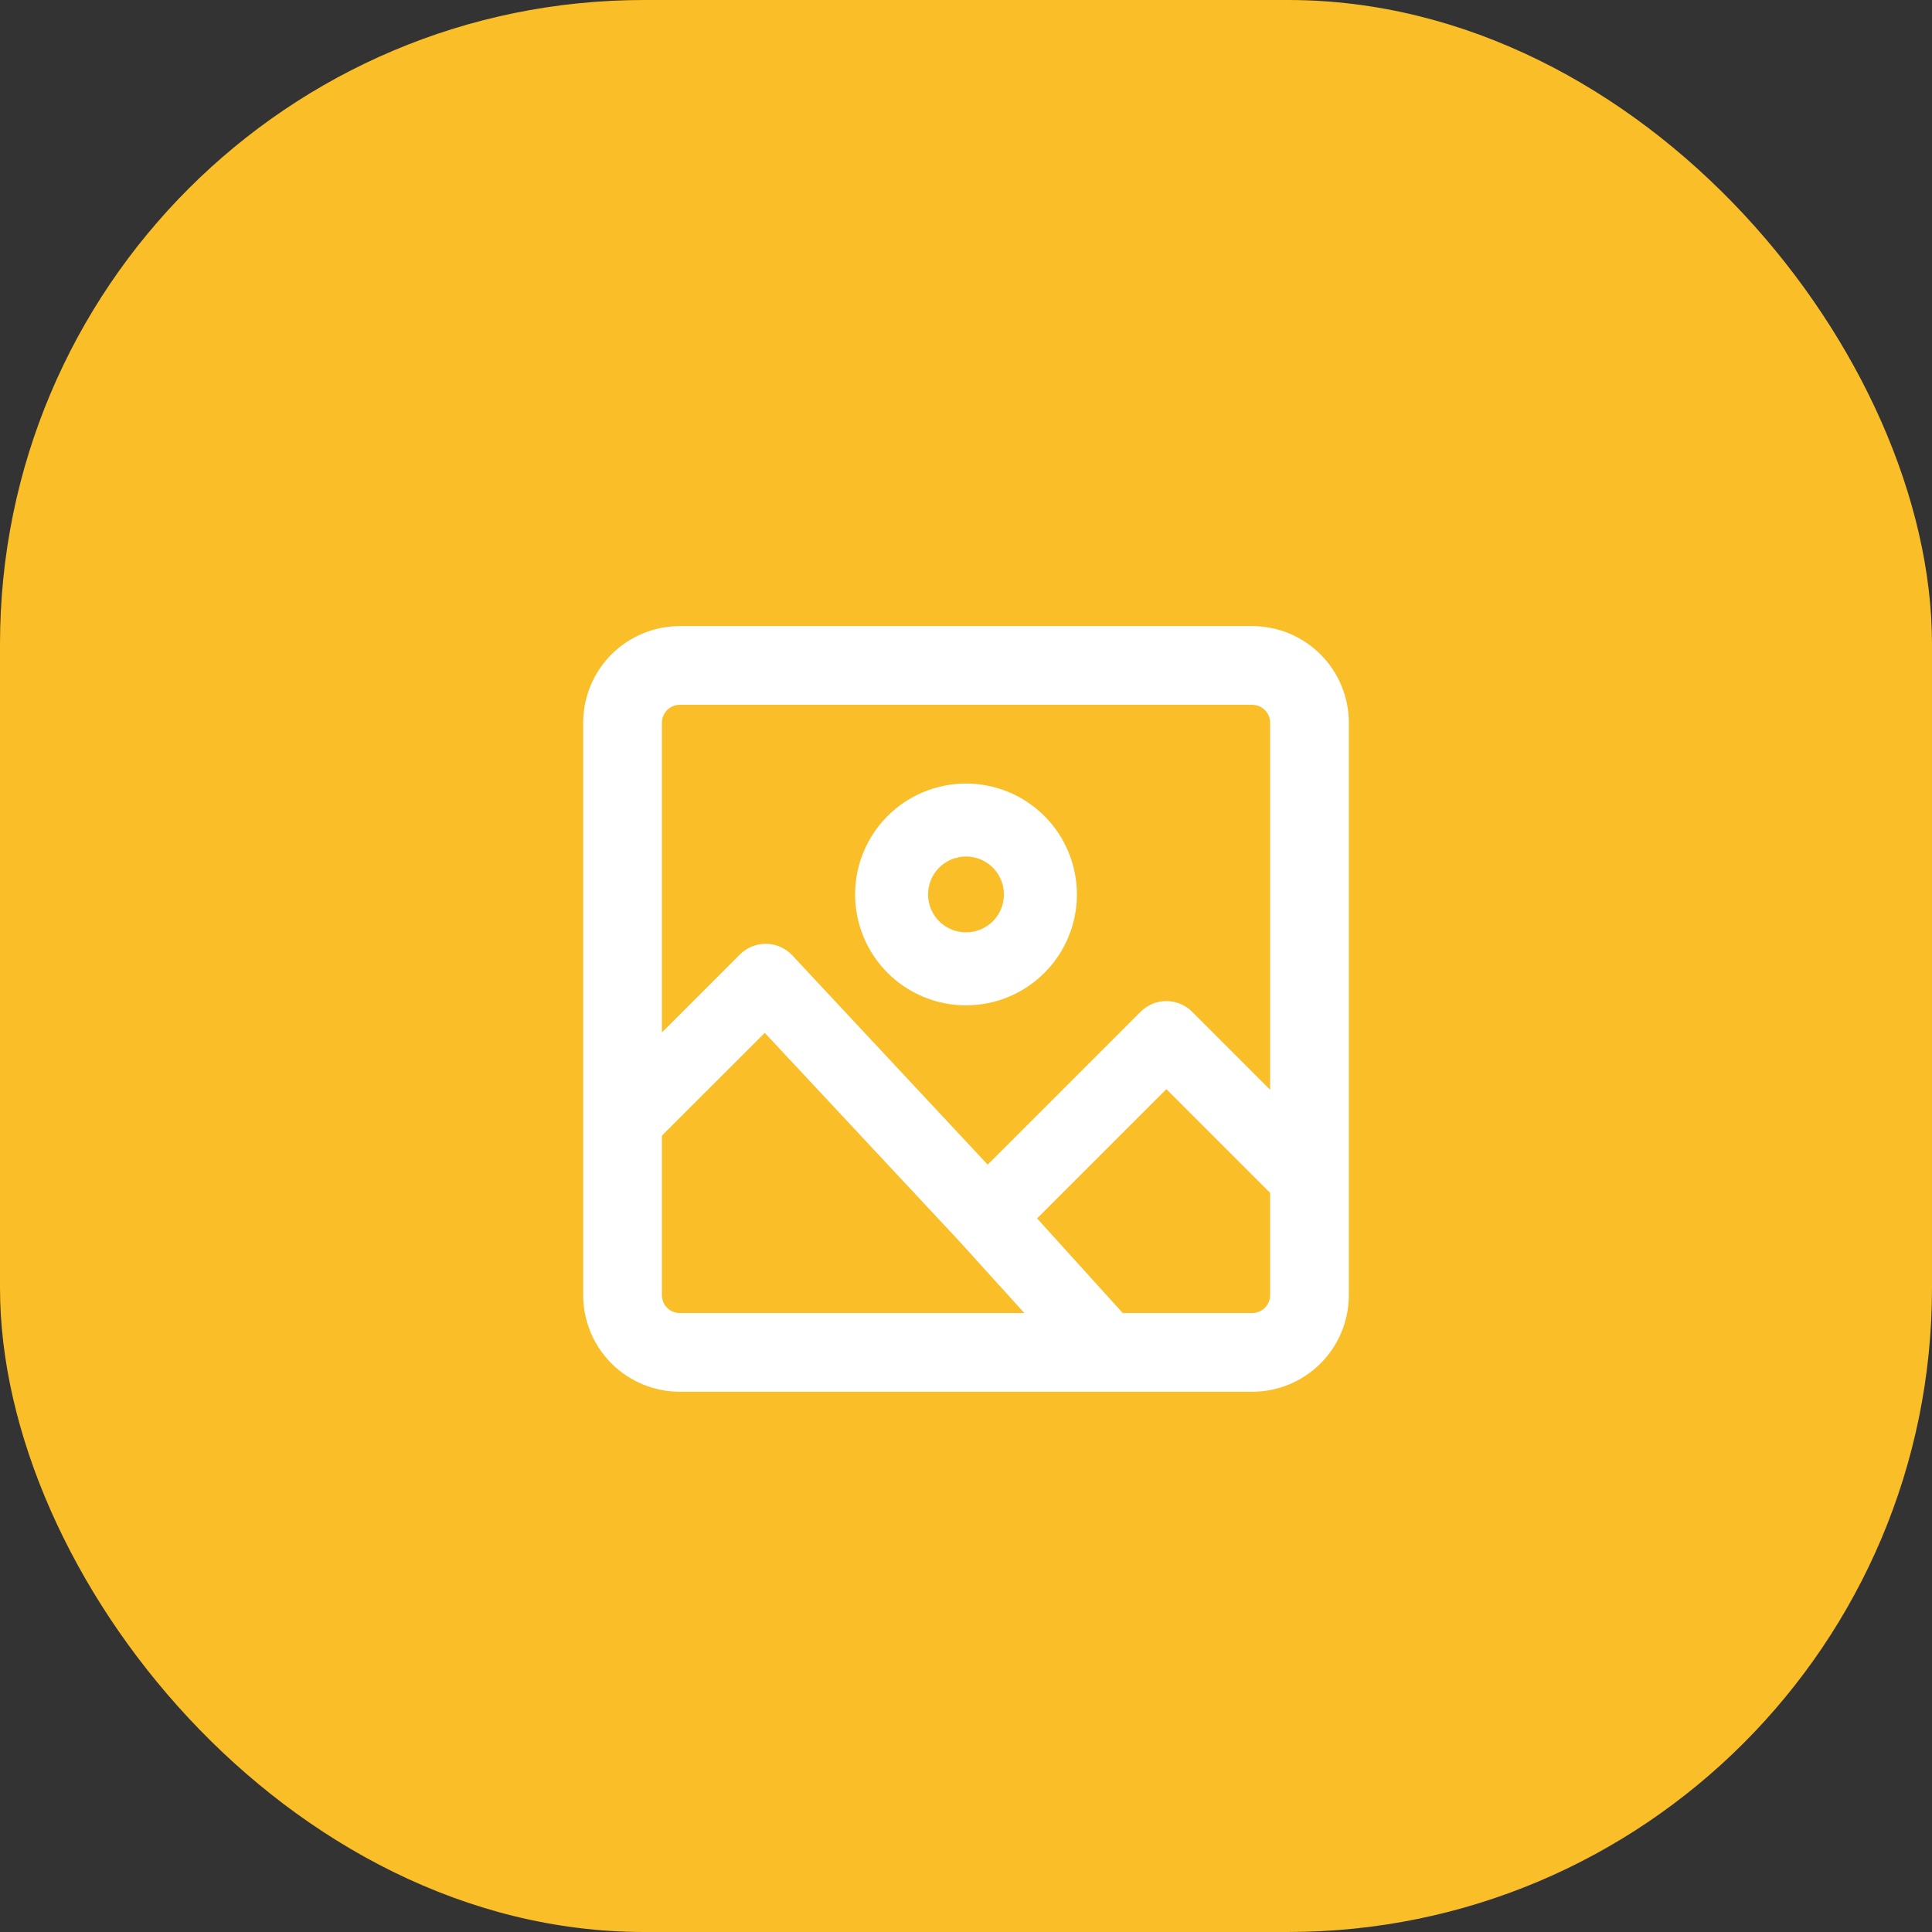 <svg width="90" height="90" viewBox="0 0 90 90" fill="none" xmlns="http://www.w3.org/2000/svg">
<rect x="0" y="0" width="90" height="90" fill="#333333" stroke="none"/>
<rect width="90" height="90" rx="30" fill="#F9BE28"/>
<path fill-rule="evenodd" clip-rule="evenodd" d="M31.667 29.666H58.334C59.395 29.666 60.412 30.088 61.162 30.838C61.912 31.588 62.334 32.606 62.334 33.666V60.333C62.334 61.394 61.912 62.411 61.162 63.162C60.412 63.912 59.395 64.333 58.334 64.333H31.667C30.606 64.333 29.589 63.912 28.839 63.162C28.088 62.411 27.667 61.394 27.667 60.333V33.666C27.667 32.606 28.088 31.588 28.839 30.838C29.589 30.088 30.606 29.666 31.667 29.666ZM31.667 32.333C31.313 32.333 30.974 32.474 30.724 32.724C30.474 32.974 30.334 33.313 30.334 33.666V49.304L34.819 44.819C34.933 44.705 35.068 44.614 35.217 44.554C35.367 44.493 35.526 44.463 35.687 44.466C35.848 44.468 36.007 44.503 36.154 44.568C36.302 44.634 36.434 44.728 36.544 44.845L45.998 54.973L53.486 47.485C53.711 47.261 54.016 47.134 54.334 47.134C54.652 47.134 54.957 47.261 55.182 47.485L59.667 51.971V33.666C59.667 33.313 59.526 32.974 59.276 32.724C59.026 32.474 58.687 32.333 58.334 32.333H31.667ZM30.334 60.333V52.696L35.638 47.395L45.083 57.512L48.843 61.666H31.667C31.313 61.666 30.974 61.526 30.724 61.276C30.474 61.026 30.334 60.687 30.334 60.333ZM58.334 61.666H52.08L47.622 56.741L54.334 50.029L59.667 55.362V60.333C59.667 60.687 59.526 61.026 59.276 61.276C59.026 61.526 58.687 61.666 58.334 61.666ZM42.734 41.666C42.734 41.065 42.972 40.489 43.398 40.064C43.823 39.639 44.399 39.4 45 39.4C45.602 39.4 46.178 39.639 46.603 40.064C47.028 40.489 47.267 41.065 47.267 41.666C47.267 42.268 47.028 42.844 46.603 43.269C46.178 43.694 45.602 43.933 45 43.933C44.399 43.933 43.823 43.694 43.398 43.269C42.972 42.844 42.734 42.268 42.734 41.666ZM45 37C44.388 37 43.781 37.12 43.215 37.355C42.648 37.59 42.134 37.933 41.7 38.367C41.267 38.8 40.923 39.315 40.689 39.881C40.454 40.447 40.334 41.054 40.334 41.666C40.334 42.279 40.454 42.886 40.689 43.452C40.923 44.019 41.267 44.533 41.7 44.966C42.134 45.4 42.648 45.743 43.215 45.978C43.781 46.212 44.388 46.333 45 46.333C46.238 46.333 47.425 45.842 48.3 44.966C49.175 44.091 49.667 42.904 49.667 41.666C49.667 40.429 49.175 39.242 48.3 38.367C47.425 37.492 46.238 37 45 37Z" fill="white" stroke="white"/>
</svg>
